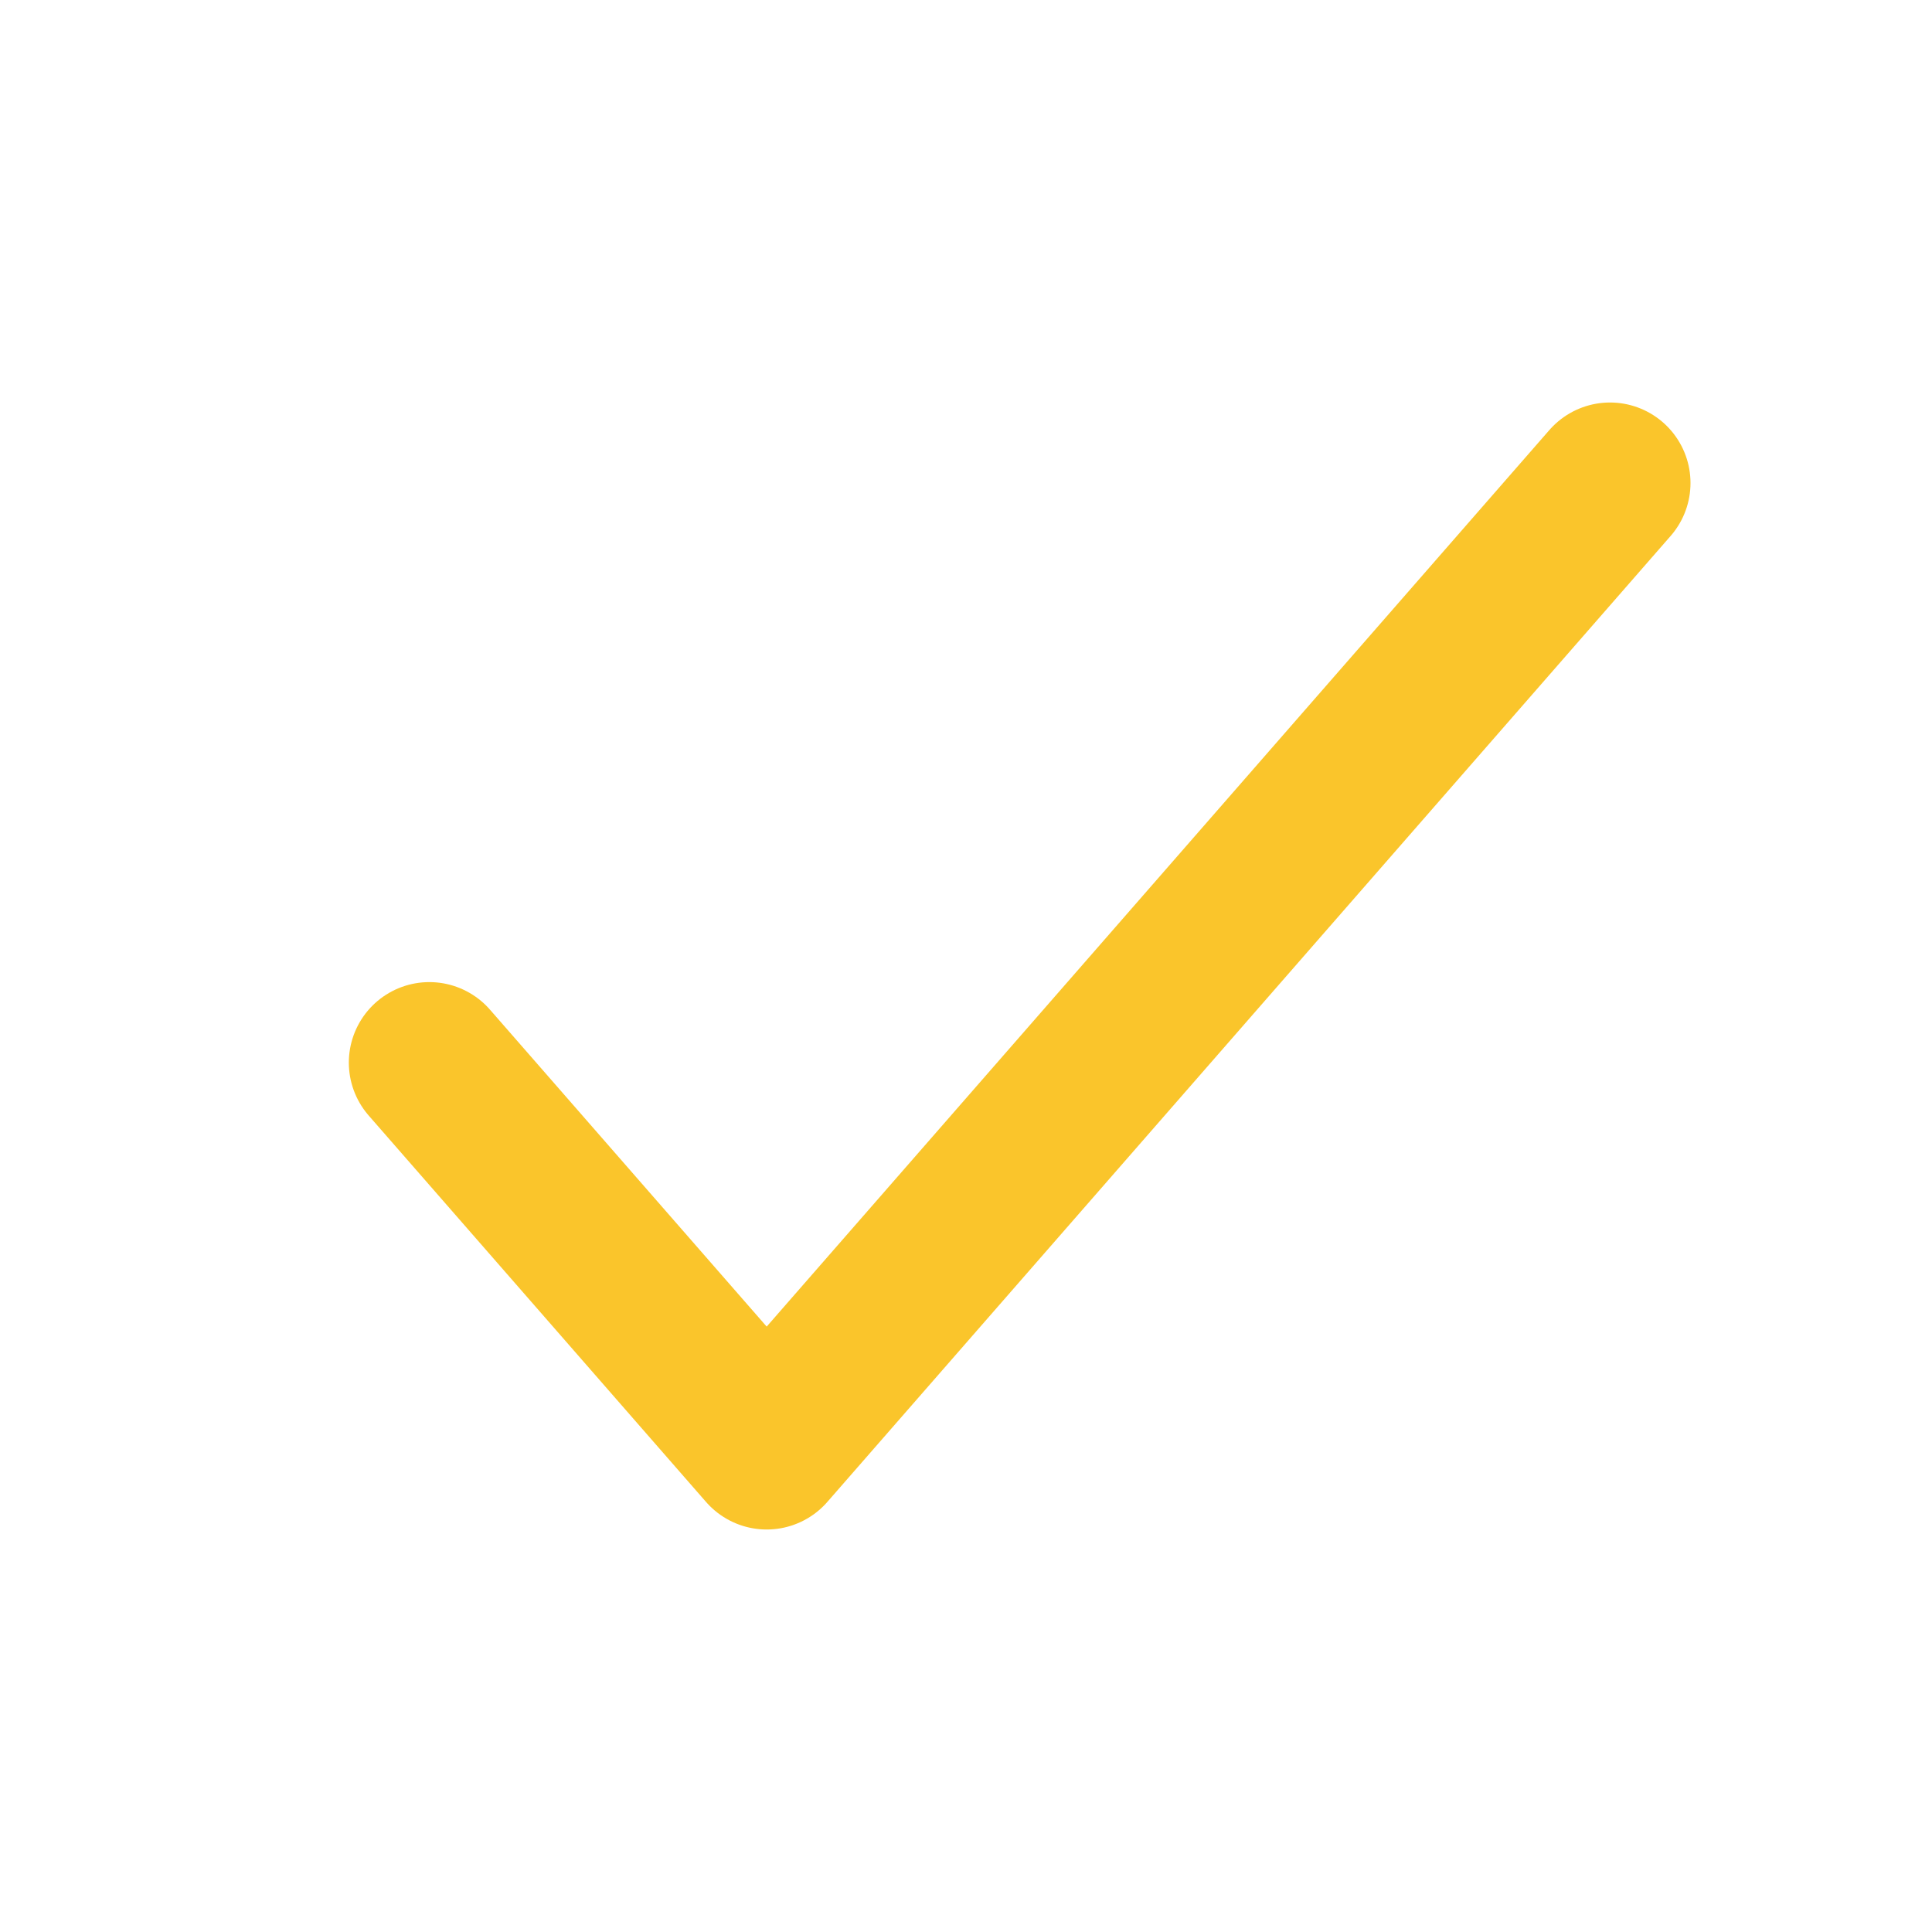 <svg width="18" height="18" viewBox="0 0 18 18" fill="none" xmlns="http://www.w3.org/2000/svg">
<path d="M4 9.9L7.143 13.5L15 4.5" stroke="#FAC52B" stroke-width="1.5" stroke-linecap="round" stroke-linejoin="round"/>
</svg>
